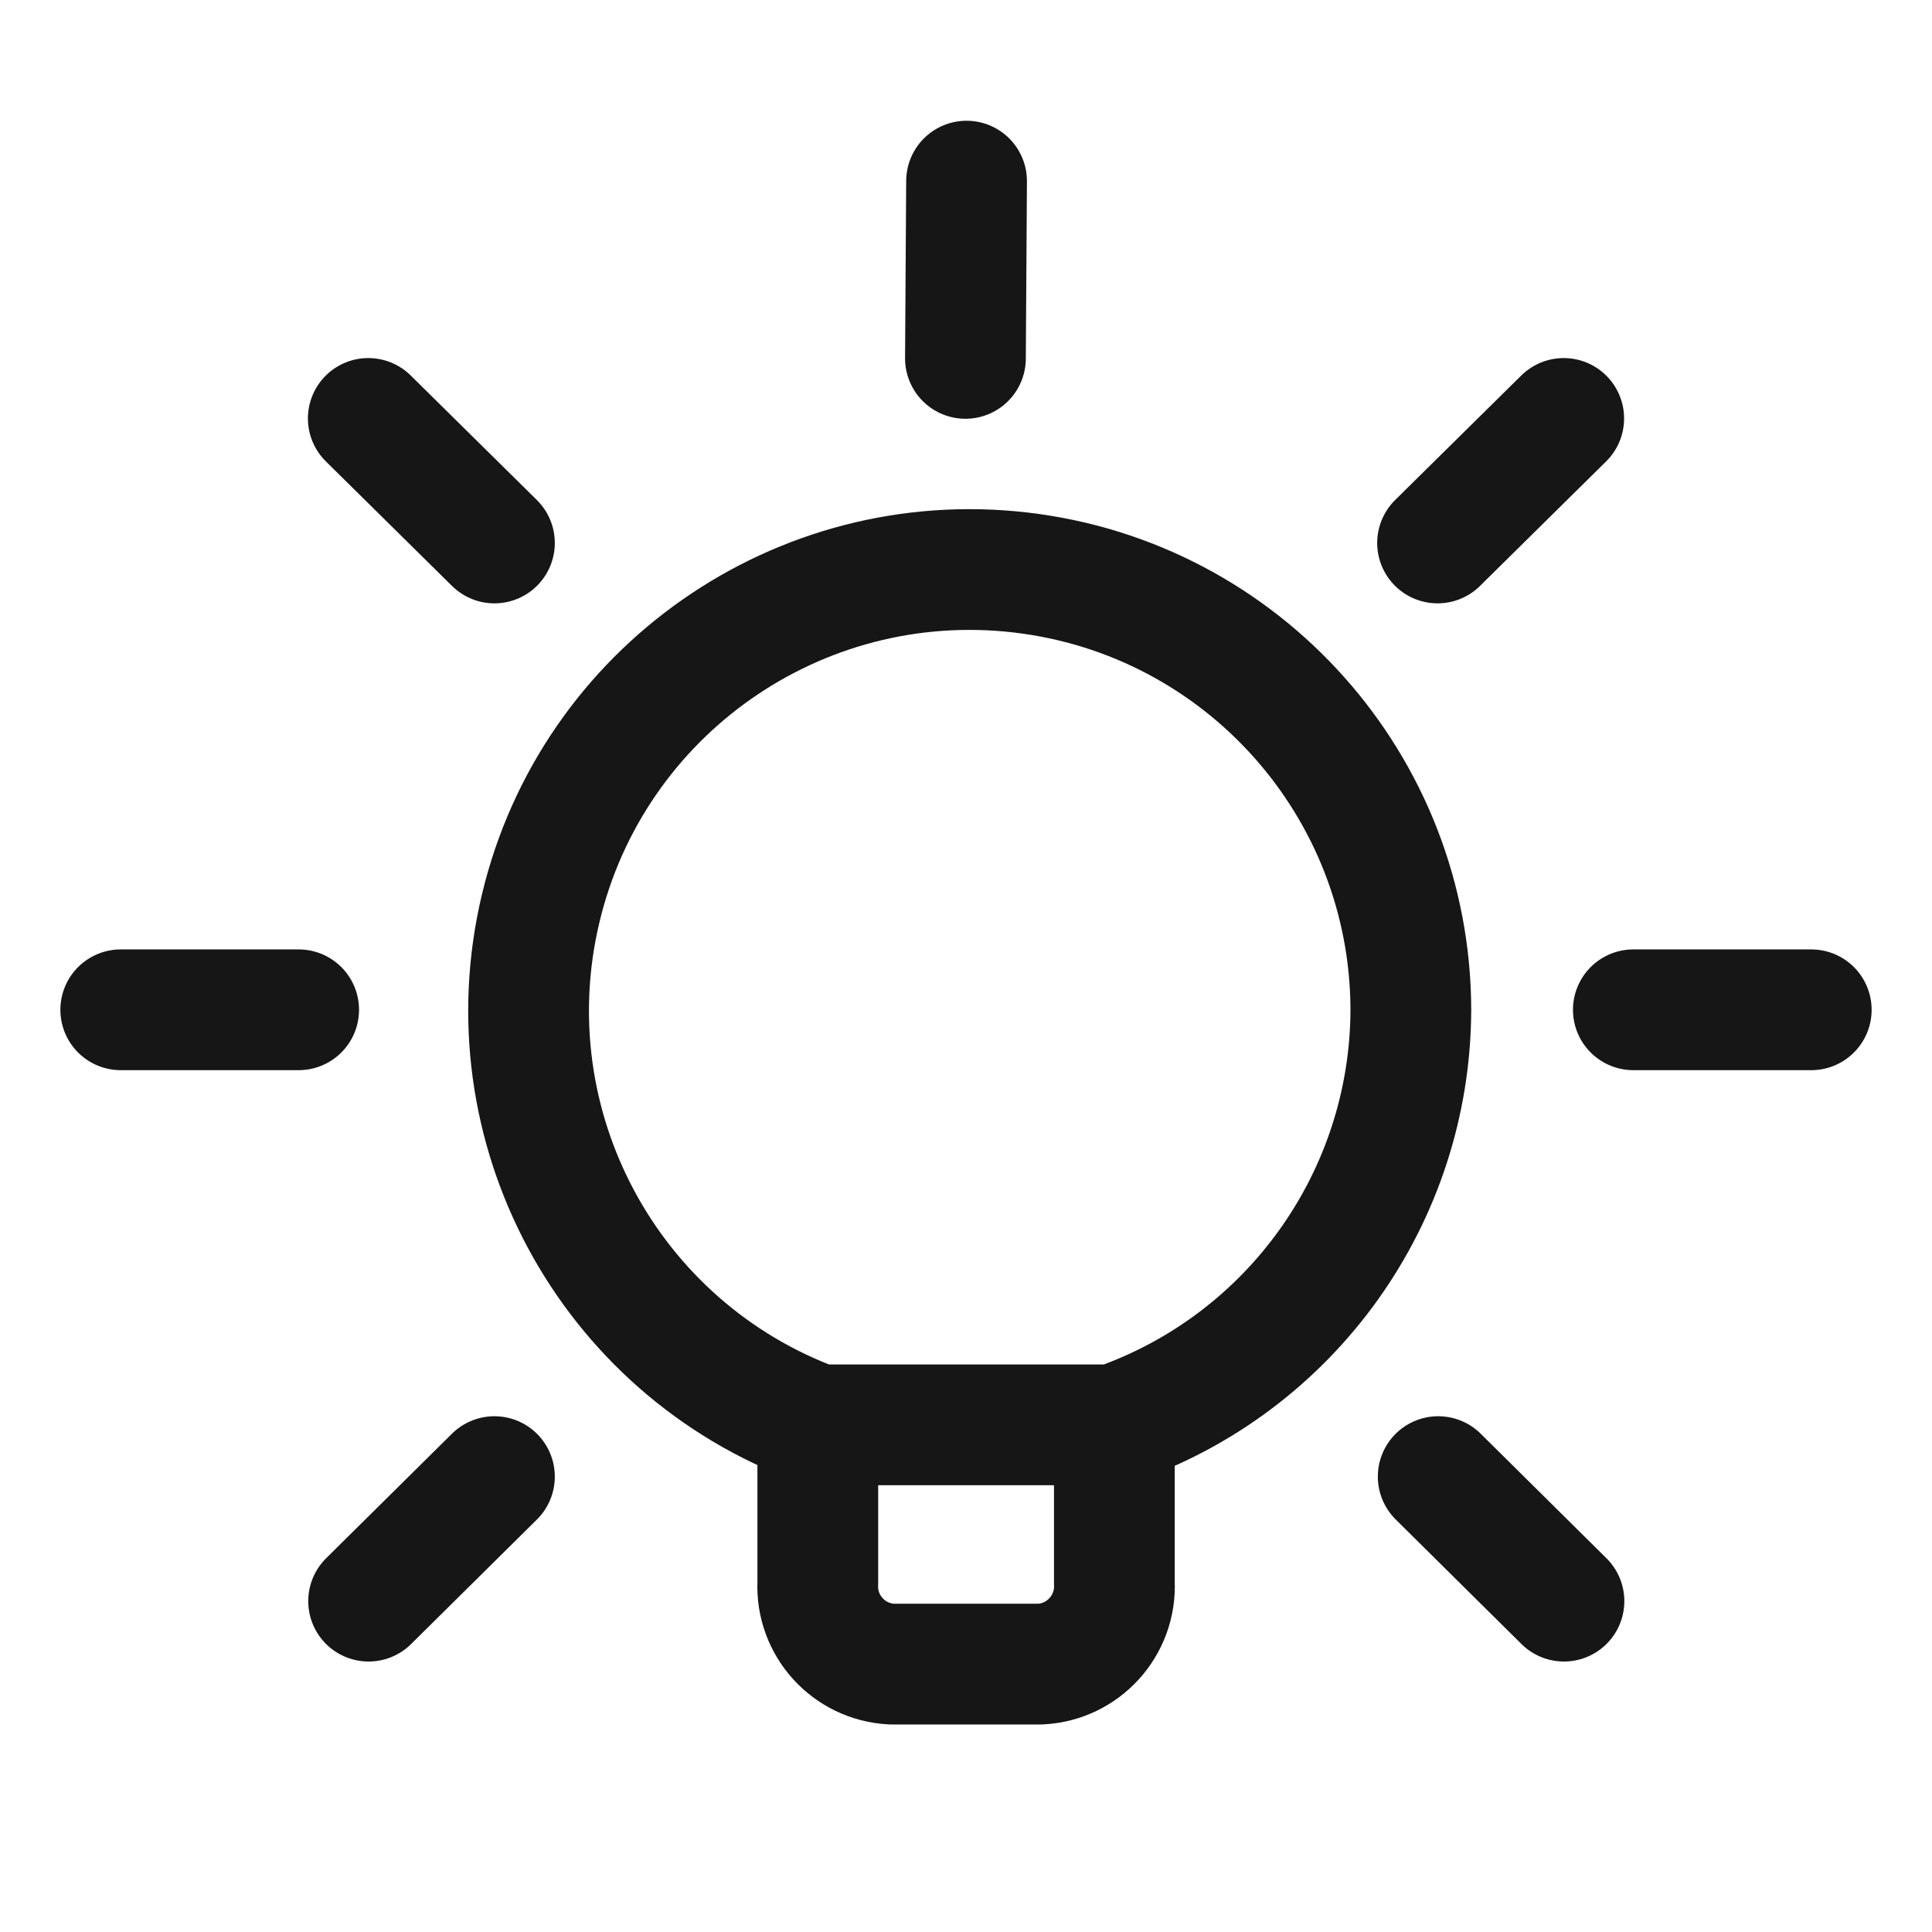 <?xml version="1.0" encoding="UTF-8"?>
<svg width="24px" height="24px" viewBox="0 0 24 24" version="1.1" xmlns="http://www.w3.org/2000/svg" xmlns:xlink="http://www.w3.org/1999/xlink">
    <title>F7A34891-0F75-4BEA-90E6-FD2707FDF920</title>
    <g id="Page-1" stroke="none" stroke-width="1" fill="none" fill-rule="evenodd">
        <g id="Ícones-#161616" transform="translate(-1004, -761)">
            <g id="Lamp---24px---161616" transform="translate(1004, 761)">
                <rect id="Rectangle" x="0" y="0" width="24" height="24"></rect>
                <path d="M13.843,17.7 L10.157,17.7 L13.843,17.7 Z M22.5,12.544 L20.29,12.544 L22.5,12.544 Z M3.71,12.544 L1.5,12.544 L3.71,12.544 Z M12.007,2.25 L11.993,4.452 L12.007,2.25 Z M19.425,5.198 L17.858,6.745 L19.425,5.198 Z M6.142,18.343 L4.579,19.89 L6.142,18.343 Z M19.428,19.89 L17.866,18.343 L19.428,19.89 Z M6.142,6.745 L4.575,5.198 L6.142,6.745 Z M13.843,19.662 C13.867,20.193 13.457,20.645 12.925,20.672 L11.076,20.672 C10.544,20.645 10.134,20.193 10.159,19.662 L10.159,17.7 C7.552,16.743 6.073,13.988 6.716,11.286 C7.359,8.584 9.922,6.791 12.68,7.112 C15.438,7.433 17.52,9.767 17.526,12.544 C17.519,14.871 16.042,16.939 13.843,17.7 L13.843,19.662 Z" id="Stroke-1" stroke="#161616" stroke-width="1.5" stroke-linecap="round" stroke-linejoin="round"></path>
            </g>
        </g>
    </g>
</svg>